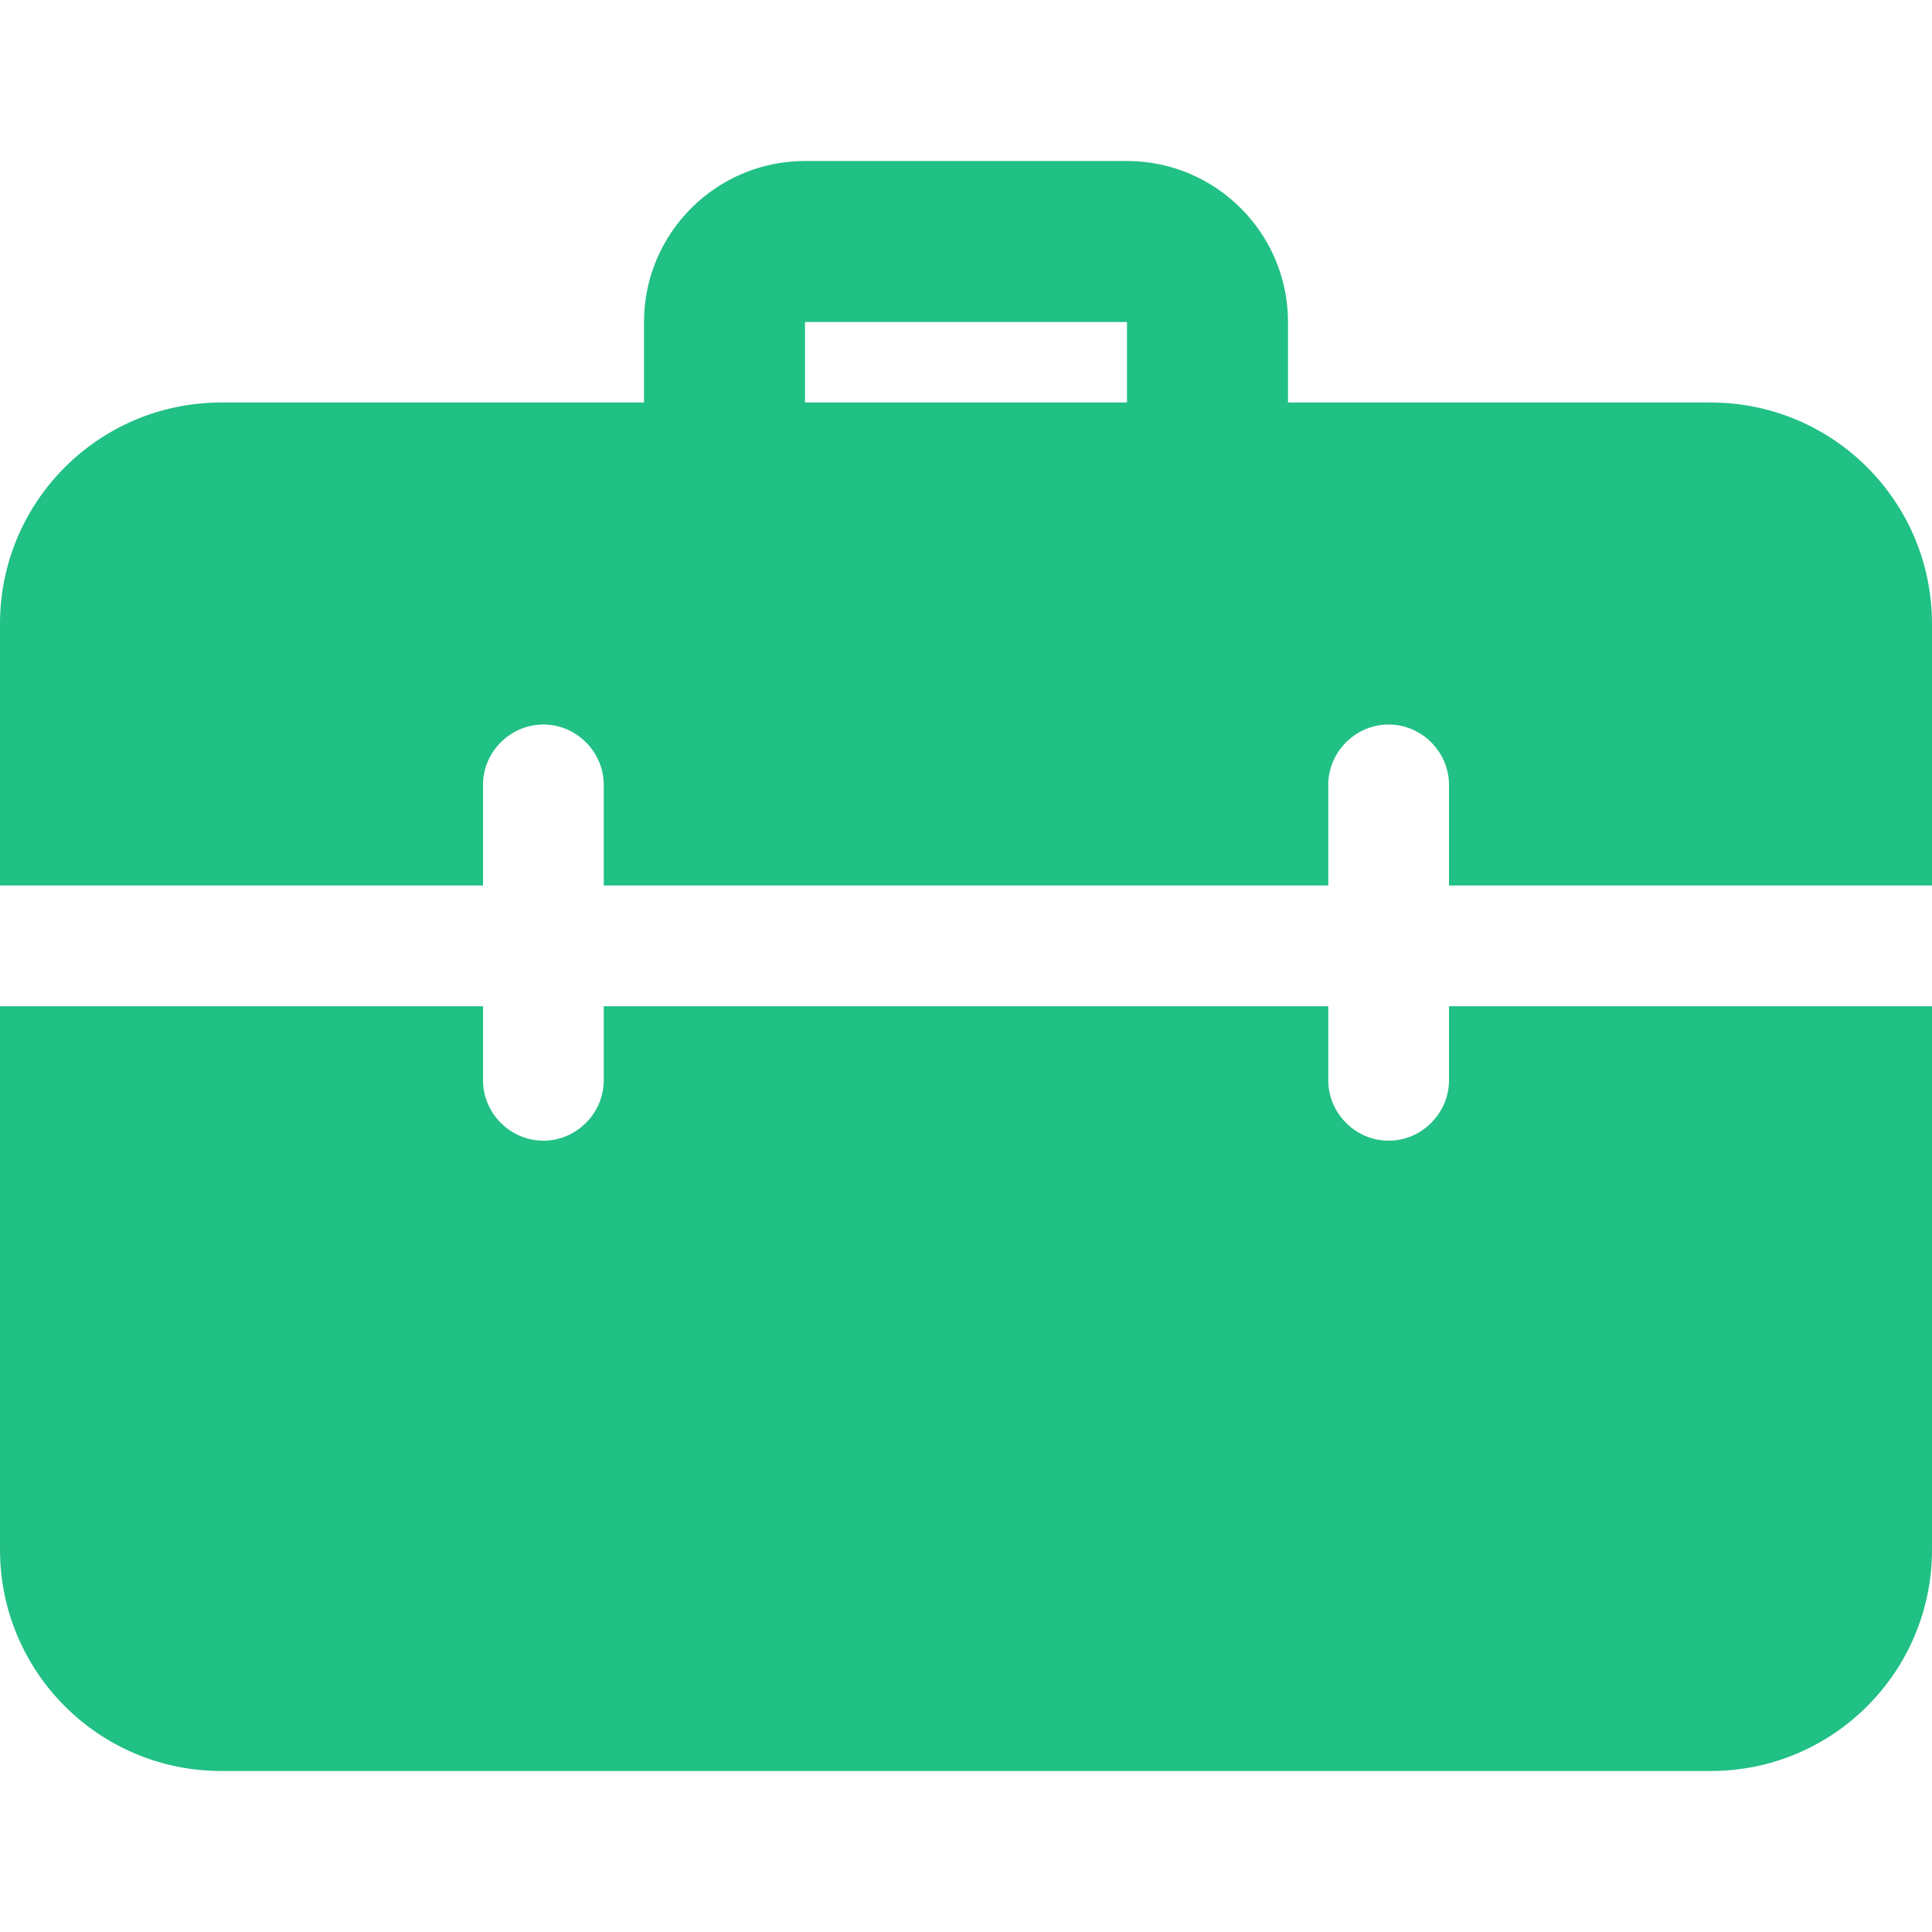 <svg width="24" height="24" viewBox="0 0 24 24" fill="none" xmlns="http://www.w3.org/2000/svg">
    <g clip-path="url(#clip0_3030_3119)">
    <path d="M15 6.5C14.448 6.5 14 6.052 14 5.5V4H10V5.5C10 6.052 9.552 6.5 9 6.5C8.448 6.5 8 6.052 8 5.5V4C8 2.897 8.897 2 10 2H14C15.103 2 16 2.897 16 4V5.5C16 6.052 15.552 6.5 15 6.5Z" fill="#21C085"/>
    <path d="M18 12.5V13.42C18 13.83 17.66 14.17 17.25 14.17C16.84 14.17 16.5 13.83 16.5 13.42V12.5H7.5V13.42C7.5 13.83 7.16 14.17 6.75 14.17C6.34 14.17 6 13.83 6 13.42V12.5H0V19.25C0 20.77 1.23 22 2.75 22H21.25C22.77 22 24 20.77 24 19.25V12.5H18ZM21.25 5H2.75C1.23 5 0 6.23 0 7.75V11H6V9.75C6 9.34 6.34 9 6.75 9C7.16 9 7.5 9.34 7.5 9.75V11H16.5V9.75C16.5 9.34 16.84 9 17.25 9C17.66 9 18 9.34 18 9.75V11H24V7.75C24 6.23 22.77 5 21.25 5Z" fill="#21C085"/>
    </g>
    <defs>
    <clipPath id="clip0_3030_3119">
    <rect width="24" height="24" fill="white"/>
    </clipPath>
    </defs>
    </svg>
    